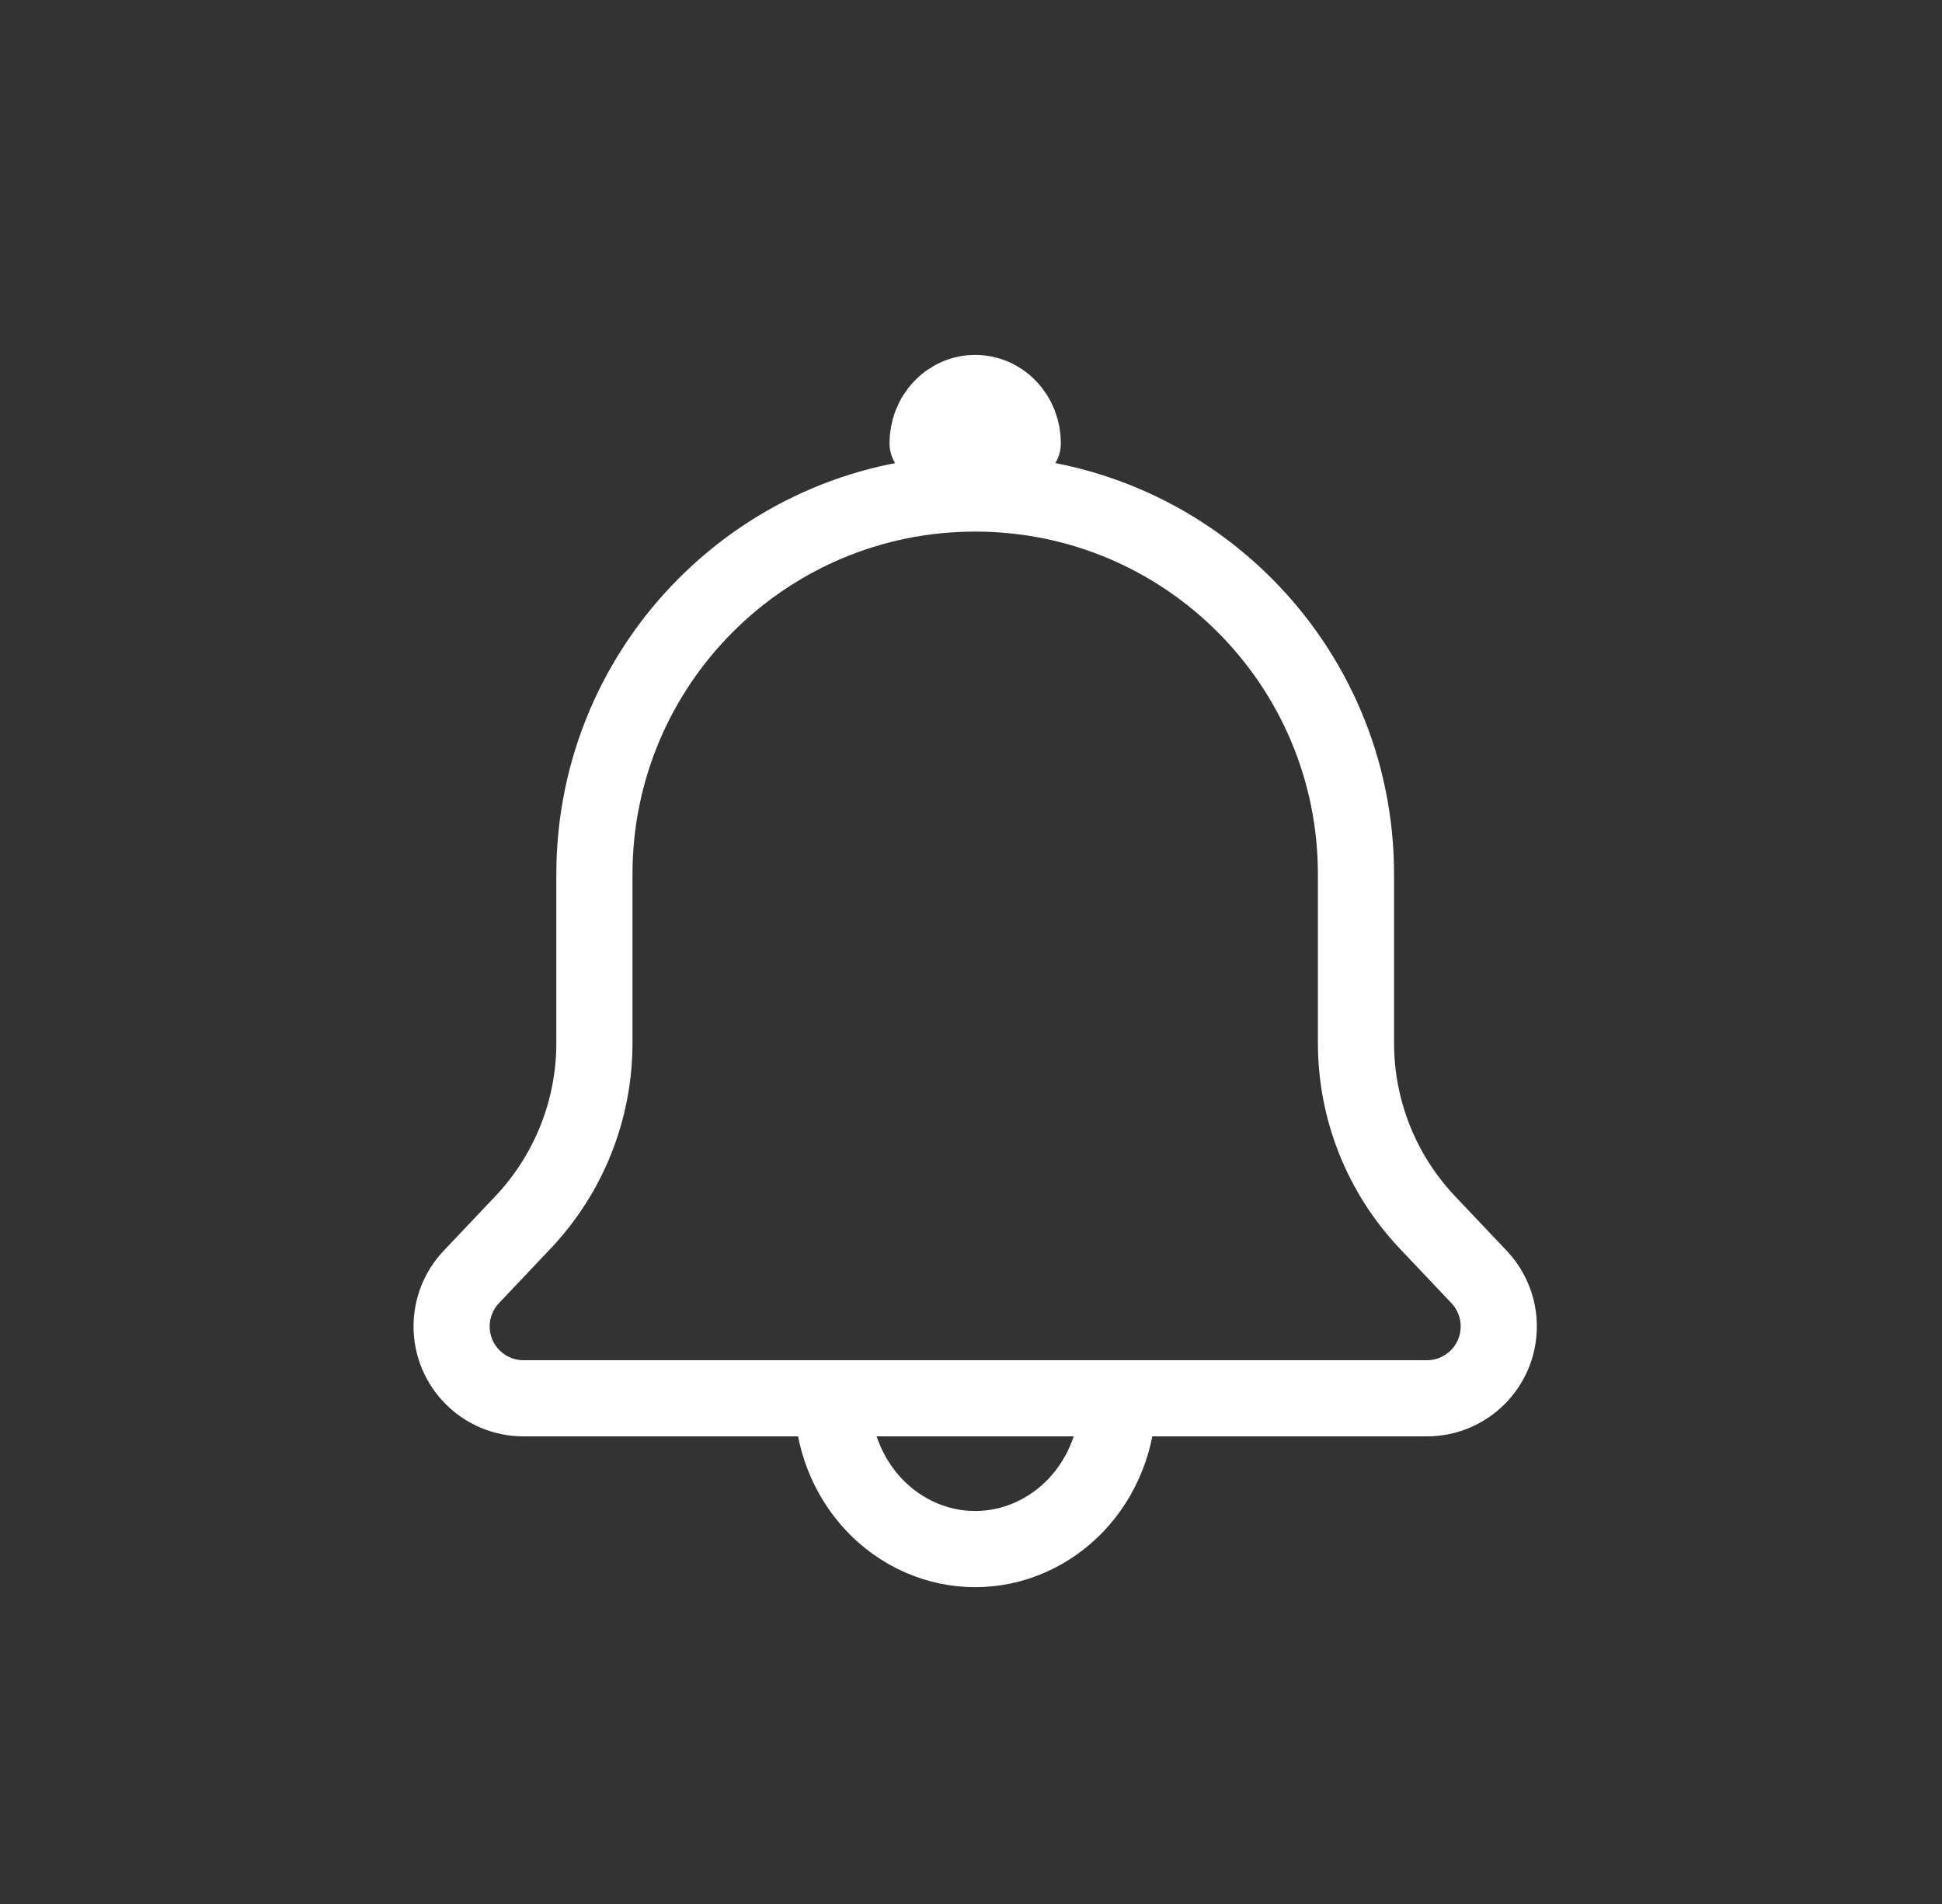 <svg width="51" height="50" viewBox="0 0 51 50" fill="none" xmlns="http://www.w3.org/2000/svg">
<rect x="0" y="0" width="51" height="50" fill="#333333" stroke="none"/>
<path d="M15.61 22.96C15.61 17.437 20.087 12.96 25.61 12.96V12.96C31.133 12.96 35.61 17.437 35.61 22.96V24.84V27.393C35.61 29.144 36.281 30.828 37.485 32.1L38.843 33.534C39.175 33.885 39.36 34.349 39.36 34.832V34.832C39.36 35.875 38.515 36.72 37.472 36.72H13.748C12.705 36.72 11.86 35.875 11.86 34.832V34.832C11.86 34.349 12.045 33.885 12.377 33.534L13.735 32.1C14.939 30.828 15.61 29.144 15.61 27.393V24.84V22.96Z" stroke="white" stroke-width="2" stroke-linecap="round" stroke-linejoin="round"/>
<path d="M29.36 36.72C29.36 37.24 29.263 37.755 29.074 38.235C28.886 38.716 28.61 39.152 28.262 39.52C27.913 39.888 27.5 40.179 27.045 40.378C26.59 40.578 26.102 40.68 25.61 40.68C25.117 40.68 24.63 40.578 24.175 40.378C23.72 40.179 23.306 39.888 22.958 39.52C22.61 39.152 22.334 38.716 22.145 38.235C21.957 37.755 21.86 37.24 21.86 36.72L25.61 36.72H29.36Z" stroke="white" stroke-width="2" stroke-linecap="round" stroke-linejoin="round"/>
<path d="M24.36 11.64C24.36 11.467 24.392 11.295 24.455 11.135C24.518 10.975 24.61 10.829 24.726 10.707C24.842 10.584 24.98 10.487 25.131 10.42C25.283 10.354 25.446 10.32 25.61 10.32C25.774 10.32 25.937 10.354 26.088 10.42C26.24 10.487 26.378 10.584 26.494 10.707C26.61 10.829 26.702 10.975 26.765 11.135C26.828 11.295 26.86 11.467 26.86 11.64L25.61 11.64L24.36 11.64Z" stroke="white" stroke-width="2" stroke-linecap="round" stroke-linejoin="round"/>
</svg>
